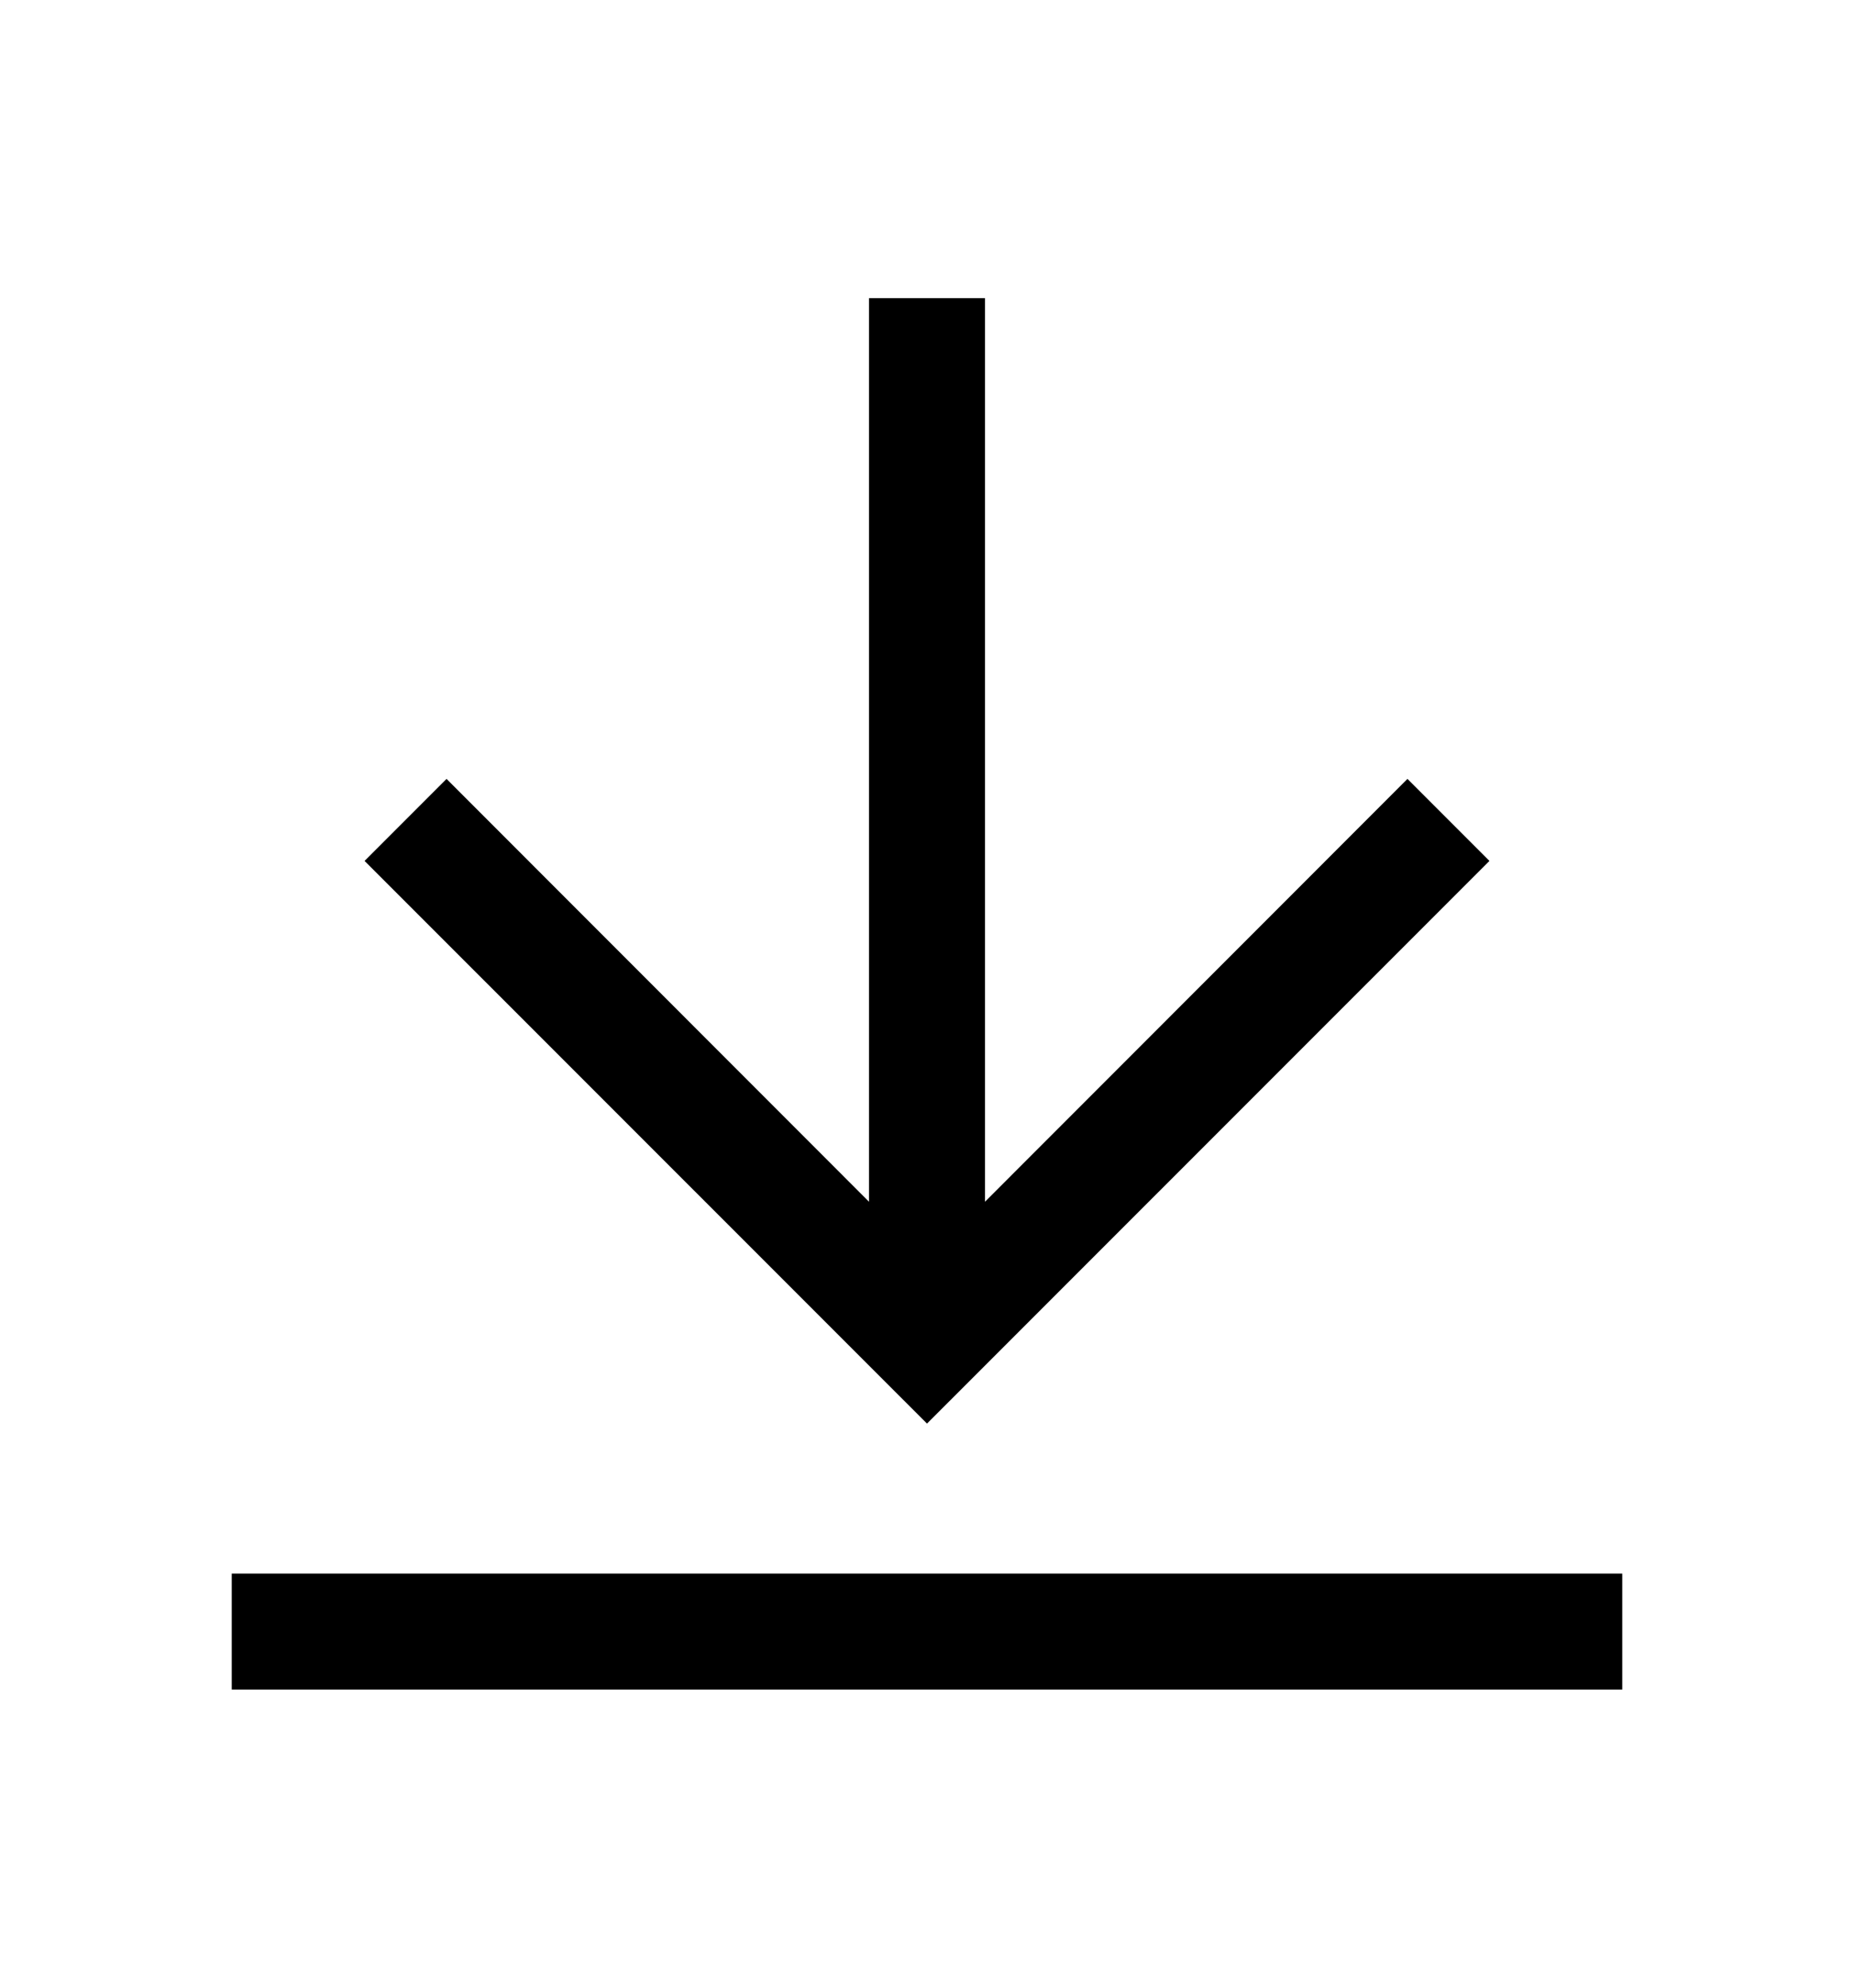 <svg xmlns="http://www.w3.org/2000/svg" viewBox="0 0 14 15" fill="currentColor">
  <path d="M2.625 12.75L12.25 12.75V11.875L1.75 11.875V12.75H2.625ZM11.247 6.497L10.628 5.878L7.438 9.069V2.25H6.562V9.069L3.372 5.878L2.753 6.497L7 10.743L11.247 6.497Z"/>
</svg>
